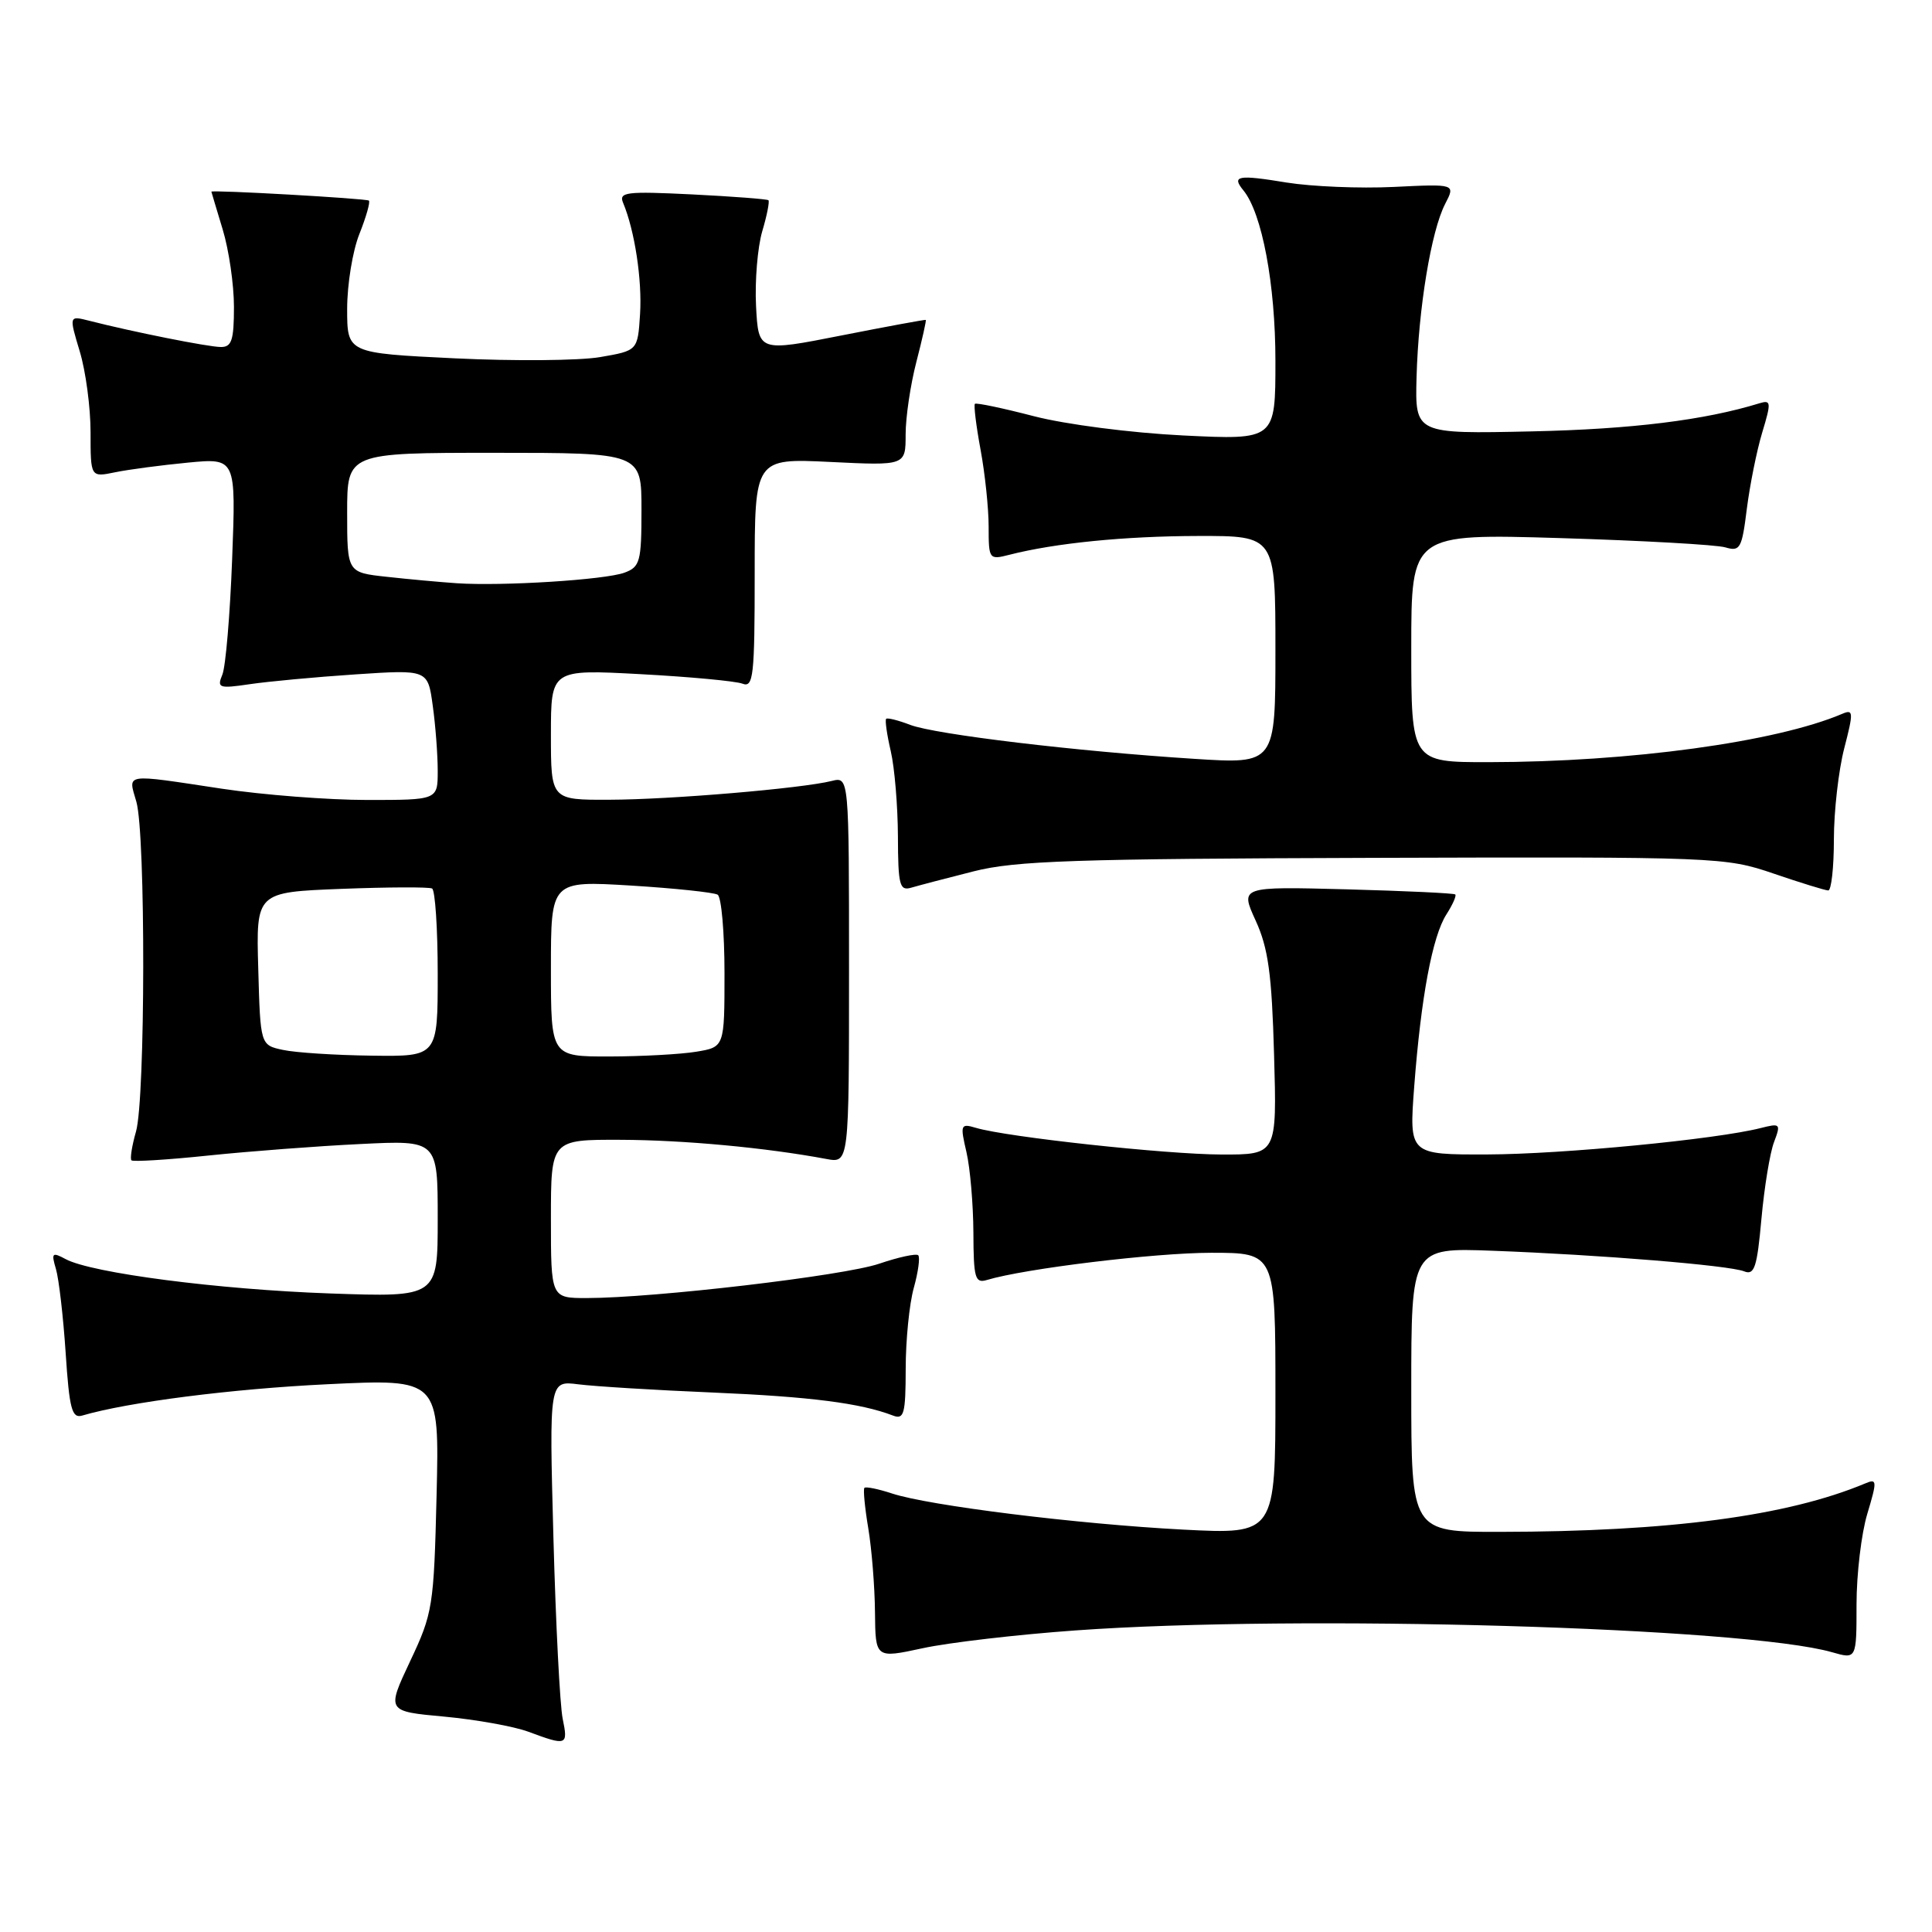 <?xml version="1.0" encoding="UTF-8" standalone="no"?>
<!DOCTYPE svg PUBLIC "-//W3C//DTD SVG 1.1//EN" "http://www.w3.org/Graphics/SVG/1.1/DTD/svg11.dtd" >
<svg xmlns="http://www.w3.org/2000/svg" xmlns:xlink="http://www.w3.org/1999/xlink" version="1.1" viewBox="0 0 256 256">
 <g >
 <path fill="currentColor"
d=" M 74.56 227.75 C 74.19 225.96 73.64 215.15 73.33 203.72 C 72.77 182.94 72.77 182.94 76.64 183.43 C 78.76 183.70 86.80 184.20 94.50 184.52 C 107.39 185.07 114.03 185.92 118.33 187.57 C 119.79 188.13 120.00 187.35 120.01 181.36 C 120.01 177.59 120.49 172.77 121.08 170.66 C 121.67 168.54 121.93 166.60 121.67 166.33 C 121.40 166.07 119.08 166.57 116.49 167.45 C 111.79 169.05 86.69 171.99 77.75 172.00 C 73.00 172.00 73.00 172.00 73.00 161.50 C 73.00 151.00 73.00 151.00 82.25 151.03 C 90.62 151.06 101.49 152.07 109.50 153.57 C 112.50 154.13 112.50 154.13 112.50 128.52 C 112.50 102.91 112.50 102.91 110.21 103.48 C 106.26 104.47 88.85 105.95 80.75 105.97 C 73.00 106.00 73.00 106.00 73.00 97.35 C 73.00 88.69 73.00 88.69 84.88 89.33 C 91.41 89.68 97.49 90.25 98.38 90.59 C 99.83 91.15 100.00 89.61 100.00 75.97 C 100.00 60.73 100.00 60.73 110.00 61.21 C 120.00 61.70 120.00 61.70 120.00 57.57 C 120.00 55.29 120.64 50.98 121.42 47.97 C 122.20 44.96 122.76 42.45 122.67 42.39 C 122.58 42.33 117.55 43.26 111.50 44.45 C 100.50 46.62 100.50 46.62 100.18 40.56 C 100.01 37.23 100.38 32.77 101.00 30.65 C 101.63 28.54 101.99 26.68 101.82 26.53 C 101.64 26.38 97.09 26.03 91.70 25.76 C 82.95 25.33 81.96 25.45 82.57 26.89 C 84.10 30.55 85.10 37.09 84.81 41.63 C 84.50 46.46 84.50 46.46 79.50 47.32 C 76.75 47.79 68.09 47.86 60.25 47.48 C 46.00 46.79 46.00 46.79 46.00 40.92 C 46.00 37.68 46.73 33.21 47.63 30.98 C 48.52 28.74 49.08 26.77 48.88 26.58 C 48.55 26.30 27.98 25.13 28.01 25.40 C 28.02 25.46 28.69 27.71 29.51 30.41 C 30.33 33.11 31.00 37.72 31.00 40.66 C 31.00 45.09 30.70 46.00 29.25 45.98 C 27.58 45.97 17.52 43.96 11.82 42.50 C 9.14 41.82 9.14 41.82 10.57 46.57 C 11.36 49.18 12.00 54.00 12.00 57.28 C 12.00 63.25 12.00 63.25 15.25 62.58 C 17.04 62.21 21.37 61.64 24.89 61.30 C 31.27 60.69 31.27 60.69 30.76 74.09 C 30.48 81.47 29.90 88.36 29.46 89.40 C 28.73 91.16 29.01 91.26 33.08 90.66 C 35.51 90.30 41.82 89.71 47.09 89.36 C 56.69 88.72 56.69 88.72 57.34 93.50 C 57.71 96.13 58.00 100.02 58.00 102.14 C 58.00 106.00 58.00 106.00 48.66 106.00 C 43.53 106.00 34.86 105.33 29.41 104.51 C 16.24 102.52 16.97 102.41 18.07 106.24 C 19.31 110.56 19.27 145.59 18.02 149.94 C 17.48 151.83 17.21 153.54 17.42 153.75 C 17.63 153.96 22.24 153.68 27.65 153.11 C 33.07 152.55 42.11 151.86 47.75 151.59 C 58.00 151.08 58.00 151.08 58.00 161.49 C 58.00 171.89 58.00 171.89 43.75 171.39 C 28.96 170.87 12.15 168.69 8.70 166.84 C 6.91 165.88 6.78 166.01 7.41 168.14 C 7.80 169.44 8.38 174.45 8.70 179.27 C 9.19 186.71 9.53 187.97 10.89 187.57 C 16.95 185.79 30.70 184.03 43.36 183.42 C 58.22 182.70 58.22 182.70 57.85 198.10 C 57.49 212.89 57.35 213.76 54.34 220.13 C 51.22 226.76 51.22 226.76 58.86 227.46 C 63.06 227.85 68.08 228.75 70.00 229.46 C 75.12 231.36 75.29 231.30 74.56 227.75 Z  M 142.50 216.04 C 172.06 213.91 231.22 215.62 242.76 218.93 C 246.00 219.86 246.00 219.86 246.00 212.59 C 246.00 208.59 246.64 203.19 247.43 200.58 C 248.74 196.21 248.72 195.90 247.18 196.55 C 236.85 200.88 221.26 202.95 198.75 202.98 C 187.00 203.00 187.00 203.00 187.00 184.16 C 187.00 165.33 187.00 165.33 197.75 165.73 C 211.98 166.26 229.10 167.66 231.11 168.46 C 232.47 169.01 232.82 167.93 233.40 161.49 C 233.78 157.31 234.53 152.73 235.07 151.33 C 235.99 148.89 235.91 148.81 233.27 149.48 C 227.39 150.97 207.03 152.94 197.11 152.97 C 186.71 153.00 186.71 153.00 187.39 143.98 C 188.29 132.15 189.80 124.05 191.66 121.16 C 192.48 119.88 193.01 118.69 192.83 118.52 C 192.65 118.35 186.16 118.05 178.41 117.84 C 164.32 117.47 164.32 117.47 166.38 121.98 C 168.05 125.63 168.52 129.04 168.82 139.75 C 169.20 153.00 169.20 153.00 161.85 152.98 C 154.52 152.96 133.44 150.67 129.33 149.45 C 127.28 148.84 127.21 149.01 128.06 152.66 C 128.55 154.77 128.96 159.57 128.98 163.32 C 129.00 169.34 129.20 170.07 130.75 169.61 C 135.78 168.09 153.04 166.00 160.49 166.00 C 169.00 166.00 169.00 166.00 169.00 184.65 C 169.00 203.31 169.00 203.31 156.75 202.68 C 142.79 201.95 123.09 199.51 118.18 197.89 C 116.36 197.29 114.72 196.96 114.54 197.15 C 114.36 197.34 114.59 199.75 115.05 202.50 C 115.51 205.25 115.91 210.26 115.94 213.63 C 116.00 219.75 116.00 219.75 122.25 218.40 C 125.69 217.65 134.80 216.59 142.50 216.04 Z  M 129.00 115.46 C 134.53 114.05 142.43 113.79 182.00 113.67 C 227.63 113.53 228.62 113.57 235.00 115.75 C 238.57 116.97 241.84 117.98 242.25 117.99 C 242.66 117.99 243.00 114.95 243.00 111.22 C 243.00 107.49 243.62 102.06 244.37 99.16 C 245.61 94.37 245.59 93.95 244.12 94.58 C 235.35 98.32 215.99 100.97 197.25 100.99 C 187.00 101.00 187.00 101.00 187.00 85.86 C 187.00 70.71 187.00 70.71 206.75 71.30 C 217.61 71.63 227.46 72.18 228.62 72.53 C 230.57 73.11 230.81 72.68 231.46 67.45 C 231.86 64.30 232.77 59.74 233.50 57.32 C 234.71 53.32 234.68 52.97 233.16 53.43 C 225.86 55.68 216.21 56.87 203.00 57.16 C 187.50 57.50 187.50 57.50 187.70 50.00 C 187.95 40.84 189.64 30.60 191.49 27.02 C 192.86 24.37 192.86 24.37 184.68 24.77 C 180.18 24.99 173.80 24.72 170.50 24.19 C 164.00 23.12 163.16 23.28 164.76 25.23 C 167.23 28.25 169.00 37.69 169.00 47.83 C 169.00 58.30 169.00 58.30 156.75 57.70 C 149.87 57.36 141.21 56.24 137.00 55.15 C 132.88 54.08 129.36 53.34 129.18 53.51 C 129.01 53.67 129.34 56.41 129.93 59.59 C 130.52 62.77 131.00 67.36 131.00 69.79 C 131.00 74.12 131.06 74.20 133.75 73.51 C 139.81 71.96 149.02 71.04 158.75 71.02 C 169.00 71.00 169.00 71.00 169.00 86.12 C 169.00 101.24 169.00 101.24 158.25 100.55 C 142.65 99.56 123.95 97.32 120.61 96.05 C 119.02 95.44 117.58 95.08 117.42 95.25 C 117.25 95.42 117.52 97.34 118.03 99.53 C 118.54 101.71 118.96 106.79 118.98 110.82 C 119.00 117.31 119.20 118.08 120.75 117.62 C 121.71 117.34 125.42 116.36 129.00 115.46 Z  M 37.50 139.12 C 34.50 138.48 34.50 138.48 34.22 128.35 C 33.93 118.22 33.93 118.22 45.22 117.78 C 51.42 117.54 56.84 117.52 57.25 117.73 C 57.66 117.94 58.00 123.04 58.00 129.06 C 58.00 140.00 58.00 140.00 49.25 139.88 C 44.44 139.82 39.15 139.48 37.50 139.12 Z  M 73.00 128.35 C 73.00 116.70 73.00 116.70 83.59 117.34 C 89.41 117.70 94.59 118.25 95.09 118.55 C 95.59 118.86 96.00 123.53 96.00 128.93 C 96.00 138.74 96.00 138.74 92.25 139.36 C 90.19 139.70 85.01 139.98 80.75 139.99 C 73.00 140.00 73.00 140.00 73.00 128.35 Z  M 60.50 77.28 C 58.30 77.13 54.14 76.75 51.25 76.43 C 46.00 75.86 46.00 75.86 46.00 67.93 C 46.00 60.00 46.00 60.00 65.50 60.00 C 85.00 60.00 85.00 60.00 85.00 67.52 C 85.00 74.41 84.81 75.12 82.75 75.88 C 80.20 76.83 66.52 77.69 60.50 77.28 Z "/>
</g>
</svg>